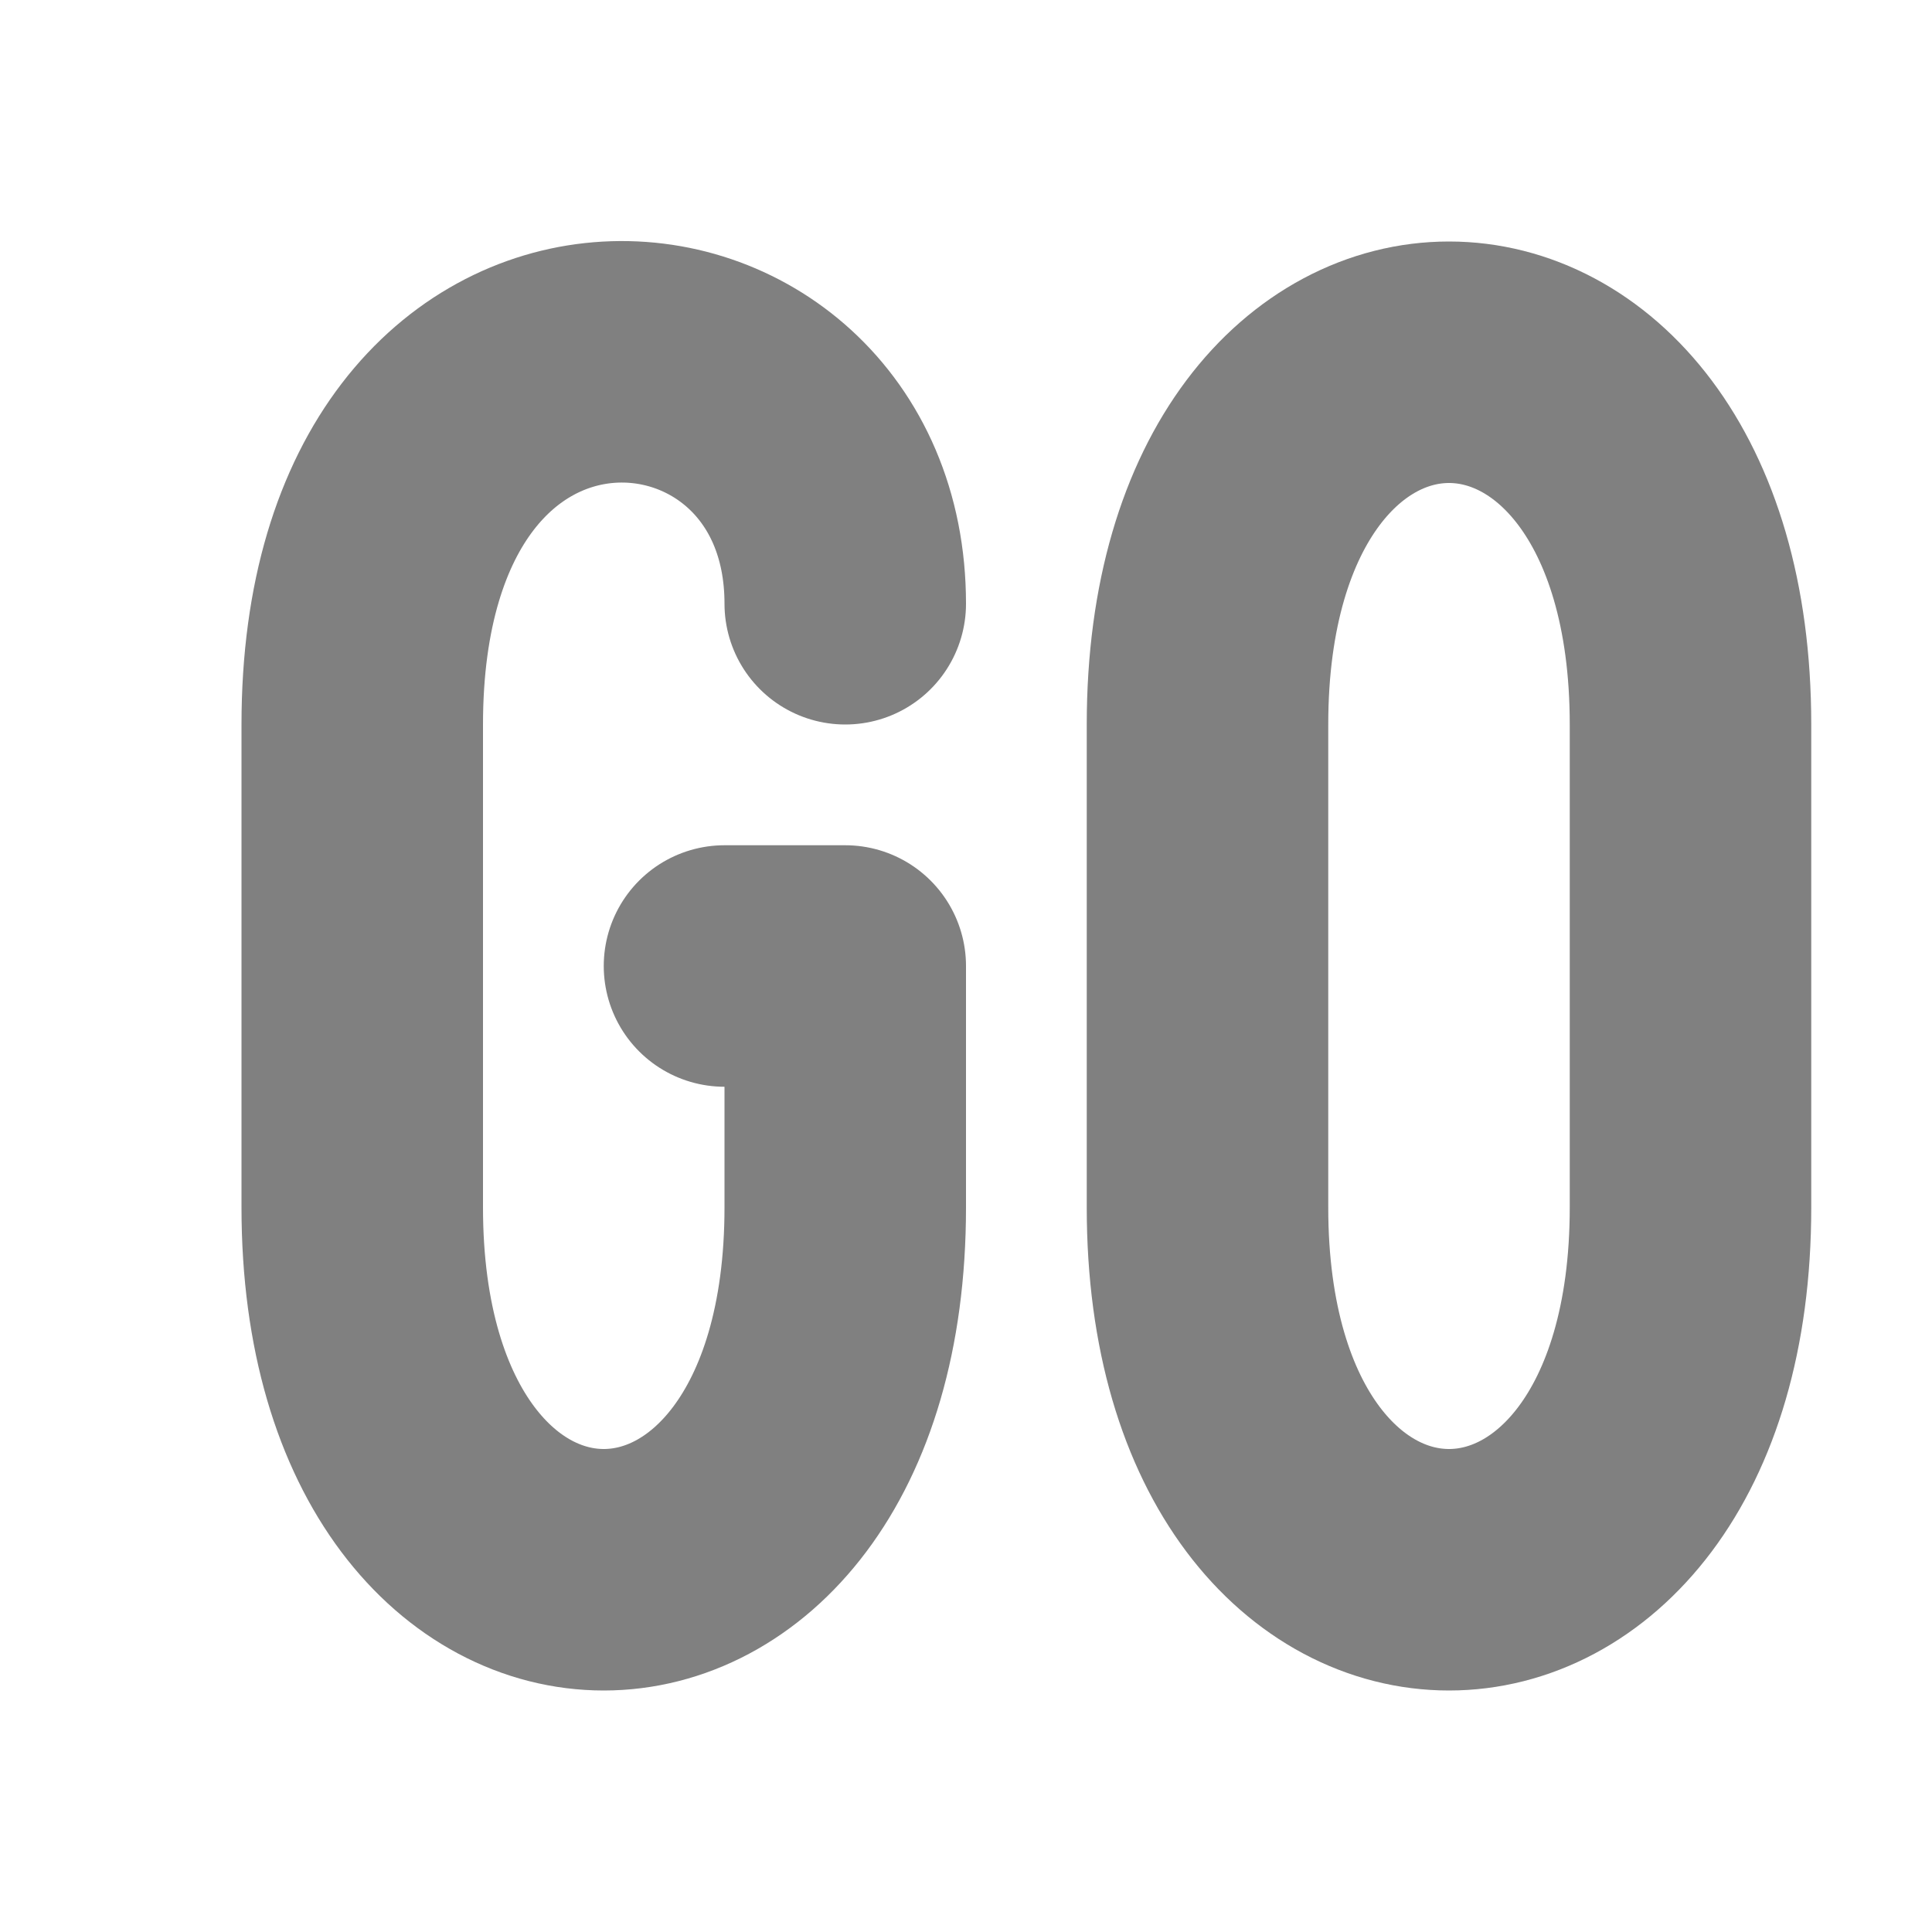 <svg fill="none" stroke="gray" stroke-linejoin="round" stroke-linecap="round" stroke-width="2" viewBox="0 0 16 16" xmlns="http://www.w3.org/2000/svg">
<path d="m6 8h1v2c0 4-4 4-4 0v-4c0-4 4-3.66 4-1"/>
<path d="m14 6v4c0 4-4 4-4 0v-4c0-4 4-4 4 0z"/>
</svg>
